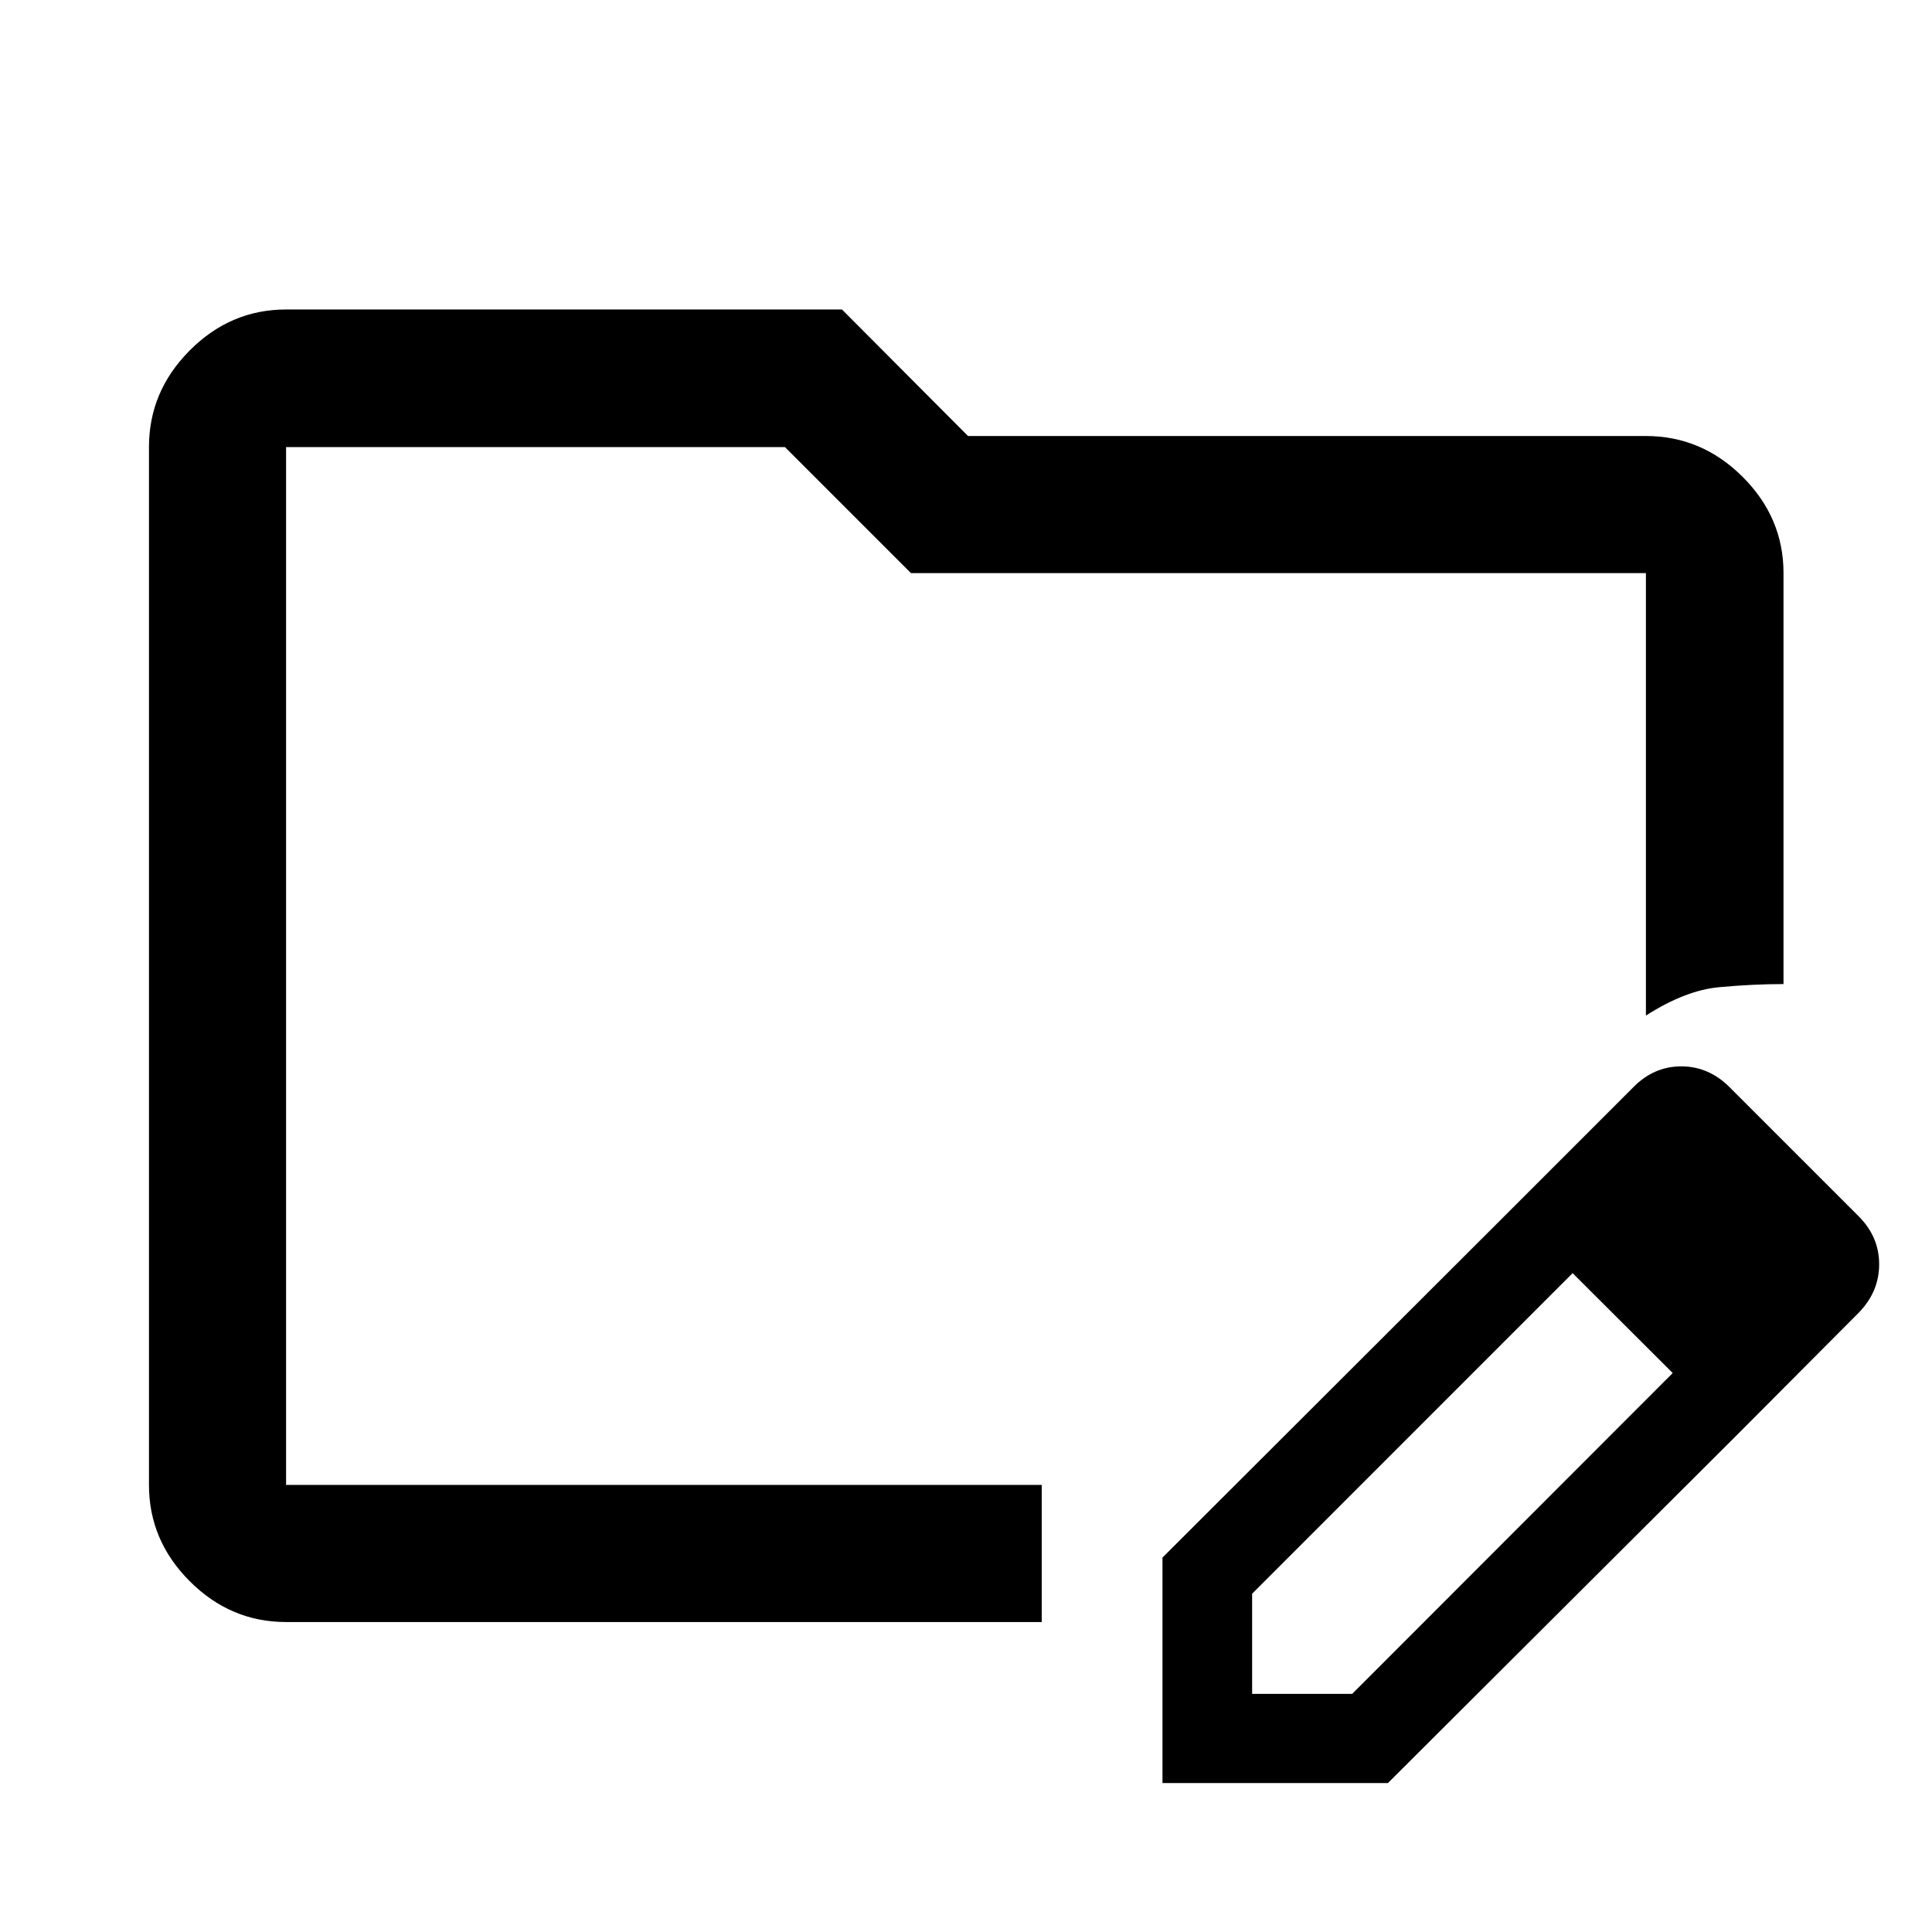 <svg xmlns="http://www.w3.org/2000/svg" width="48" height="48" viewBox="0 -960 960 960"><path d="M142.152-154.022q-27.599 0-47.865-20.265-20.265-20.266-20.265-47.865v-515.696q0-27.697 20.265-48.033 20.266-20.337 47.865-20.337H418.37l62.63 62.87h336.848q27.697 0 48.033 20.266 20.337 20.266 20.337 47.865v204.195q-15.24 0-32.011 1.555-16.772 1.554-36.359 14.097v-219.847H452.652l-62.63-62.631h-247.87v515.696H517.63v68.13H142.152Zm0-287.413v279.196-575.609 296.413Zm608.131 82.979 31.347 30.869-159.456 159.491v49.77h49.725l159.297-159.456 31.348 31.347L689.652-74.022H577.63v-112.021l172.653-172.413Zm112.261 112.021L750.283-358.456l61.239-61.24q10.195-10.434 23.896-10.434 13.7 0 24.082 10.434l64.044 64.044q10.195 10.196 10.195 23.87 0 13.673-10.195 24.108l-61 61.239Z"/></svg>